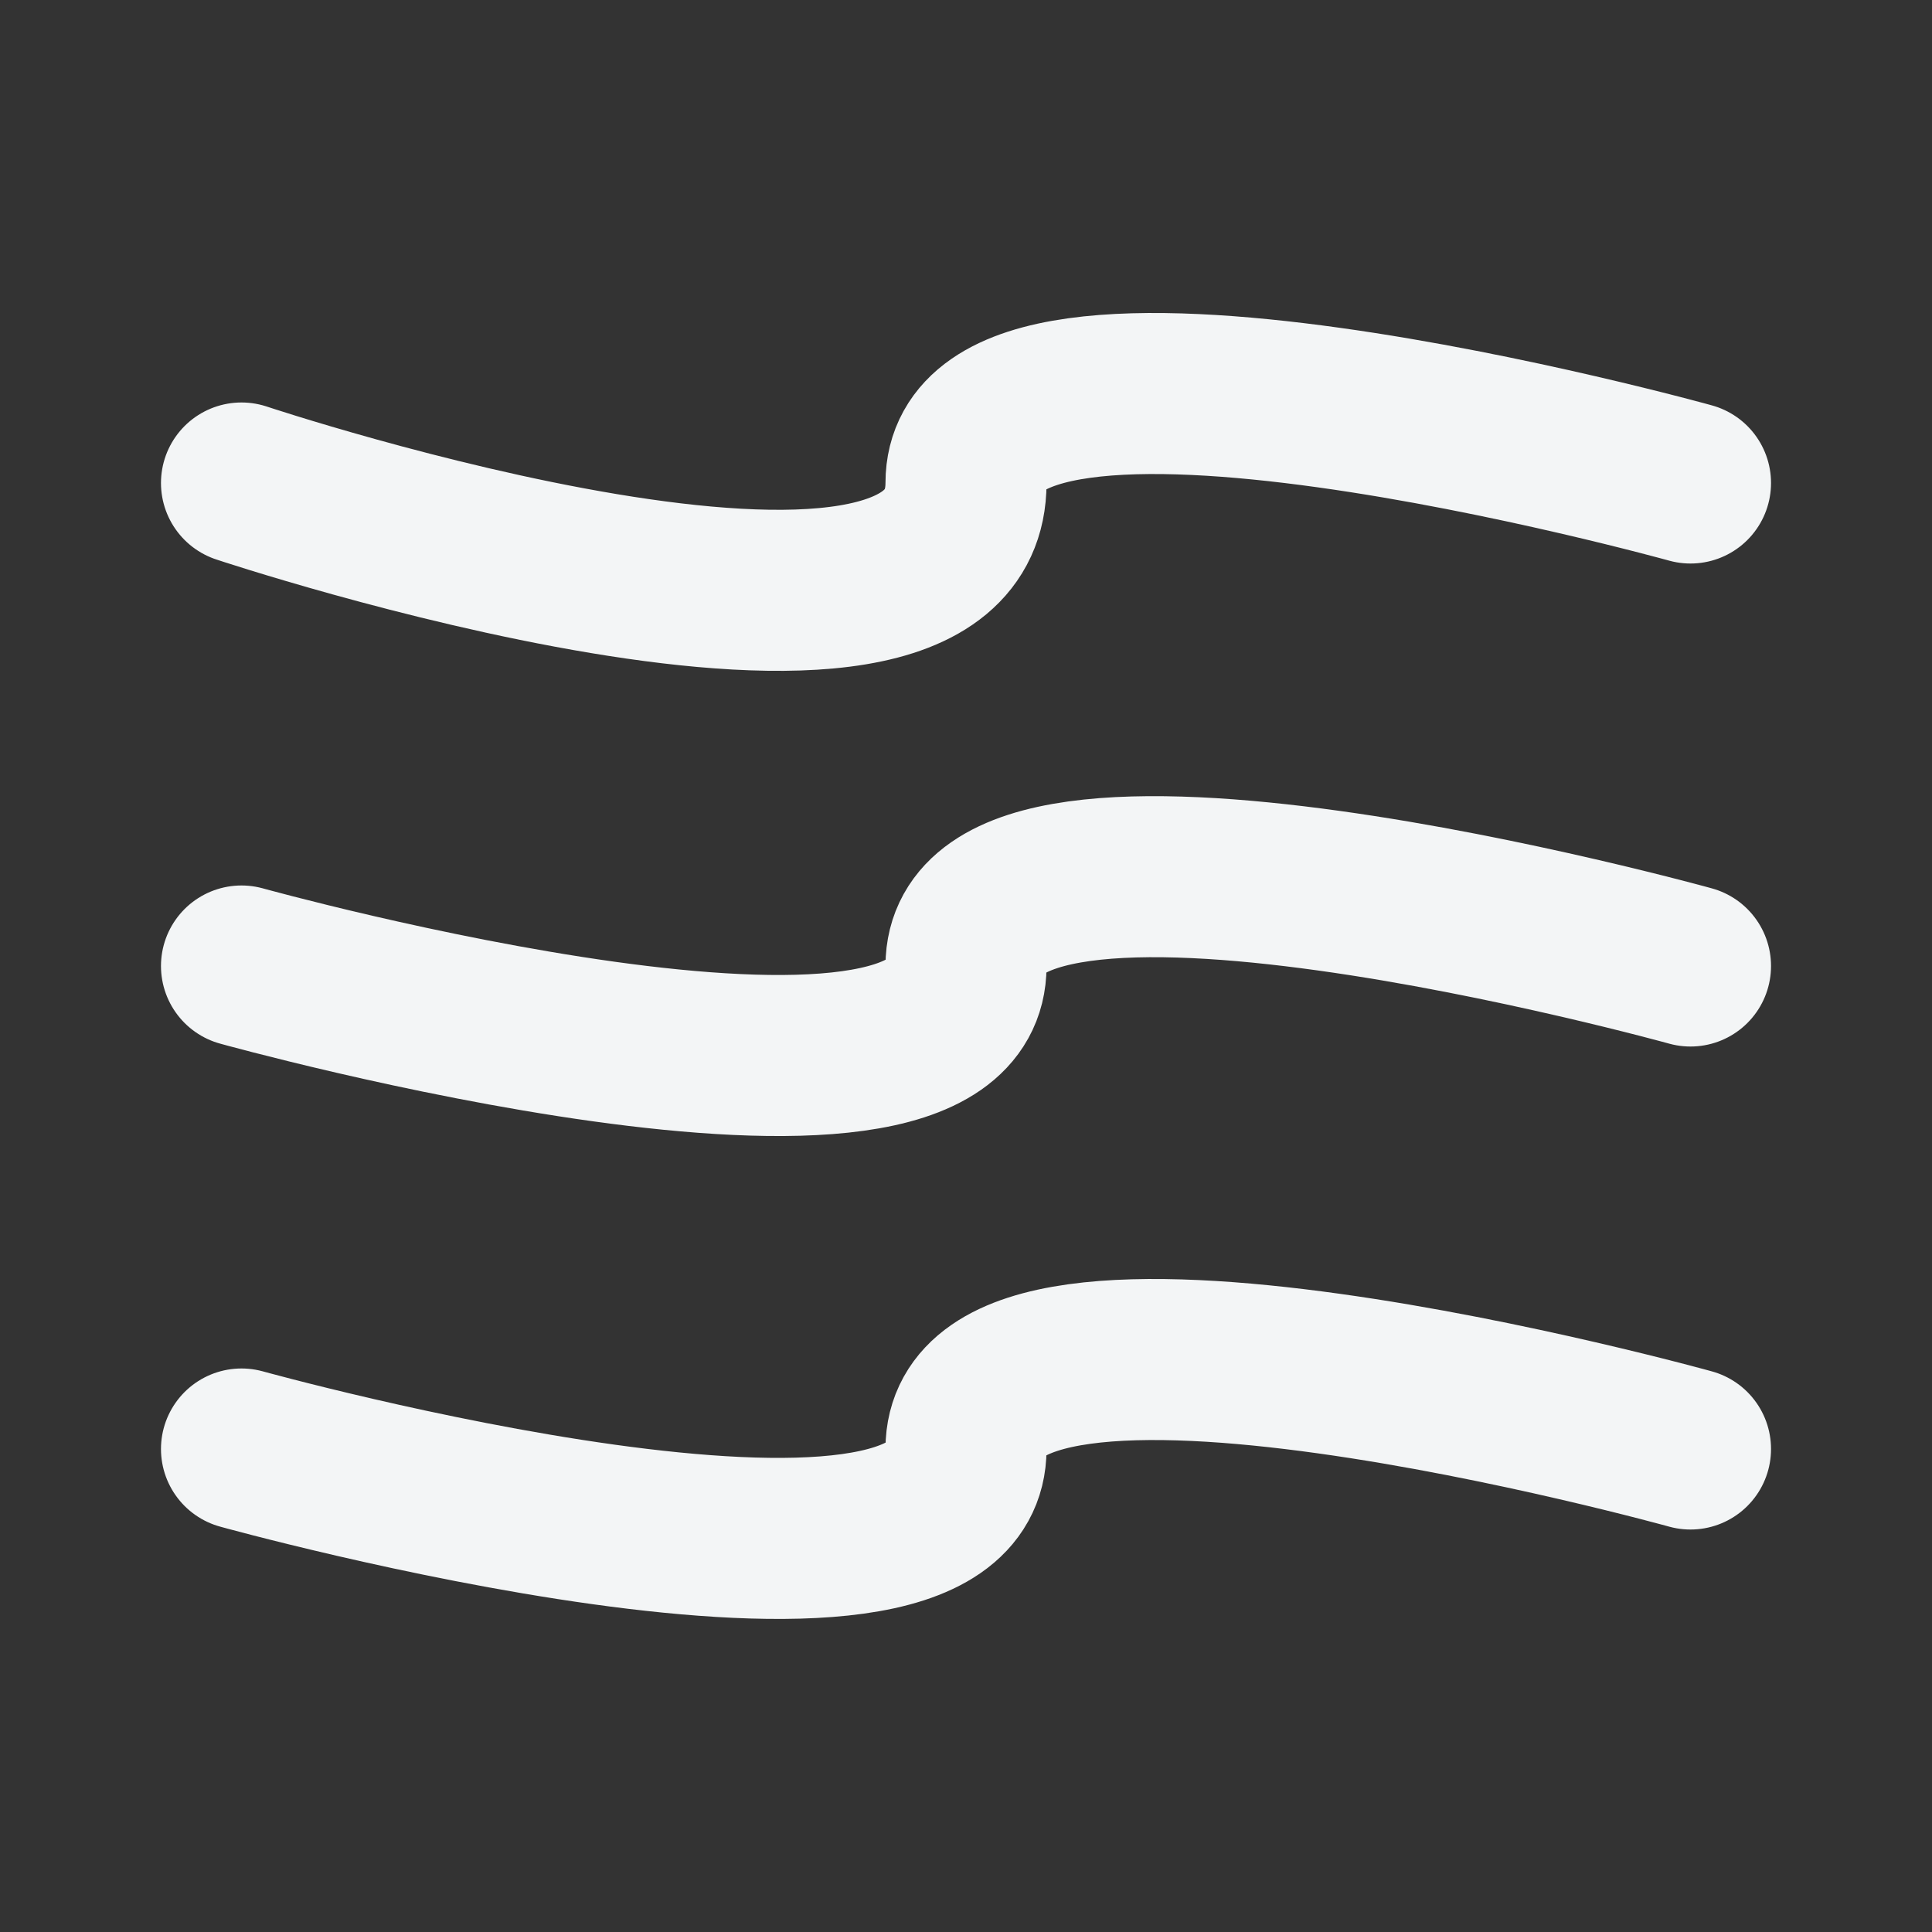 <svg width="14" height="14" viewBox="0 0 14 14" fill="none" xmlns="http://www.w3.org/2000/svg">
<rect x="0" y="0" width="14" height="14" fill="#333333" stroke="none"/>
<g id="Air Quality">
<path id="Vector" d="M1.75 7C1.75 7 7 8.459 7 7.001C7 5.543 12.25 7 12.25 7" stroke="#F3F5F6" stroke-width="1.167" stroke-linecap="round" stroke-linejoin="round"/>
<path id="Vector_2" d="M1.75 3.5C1.75 3.5 7 5.25 7 3.5C7 2.041 12.25 3.5 12.25 3.5" stroke="#F3F5F6" stroke-width="1.167" stroke-linecap="round" stroke-linejoin="round"/>
<path id="Vector_3" d="M1.75 10.5C1.75 10.5 7 11.958 7 10.5C7 9.041 12.25 10.5 12.25 10.5" stroke="#F3F5F6" stroke-width="1.167" stroke-linecap="round" stroke-linejoin="round"/>
</g>
</svg>
